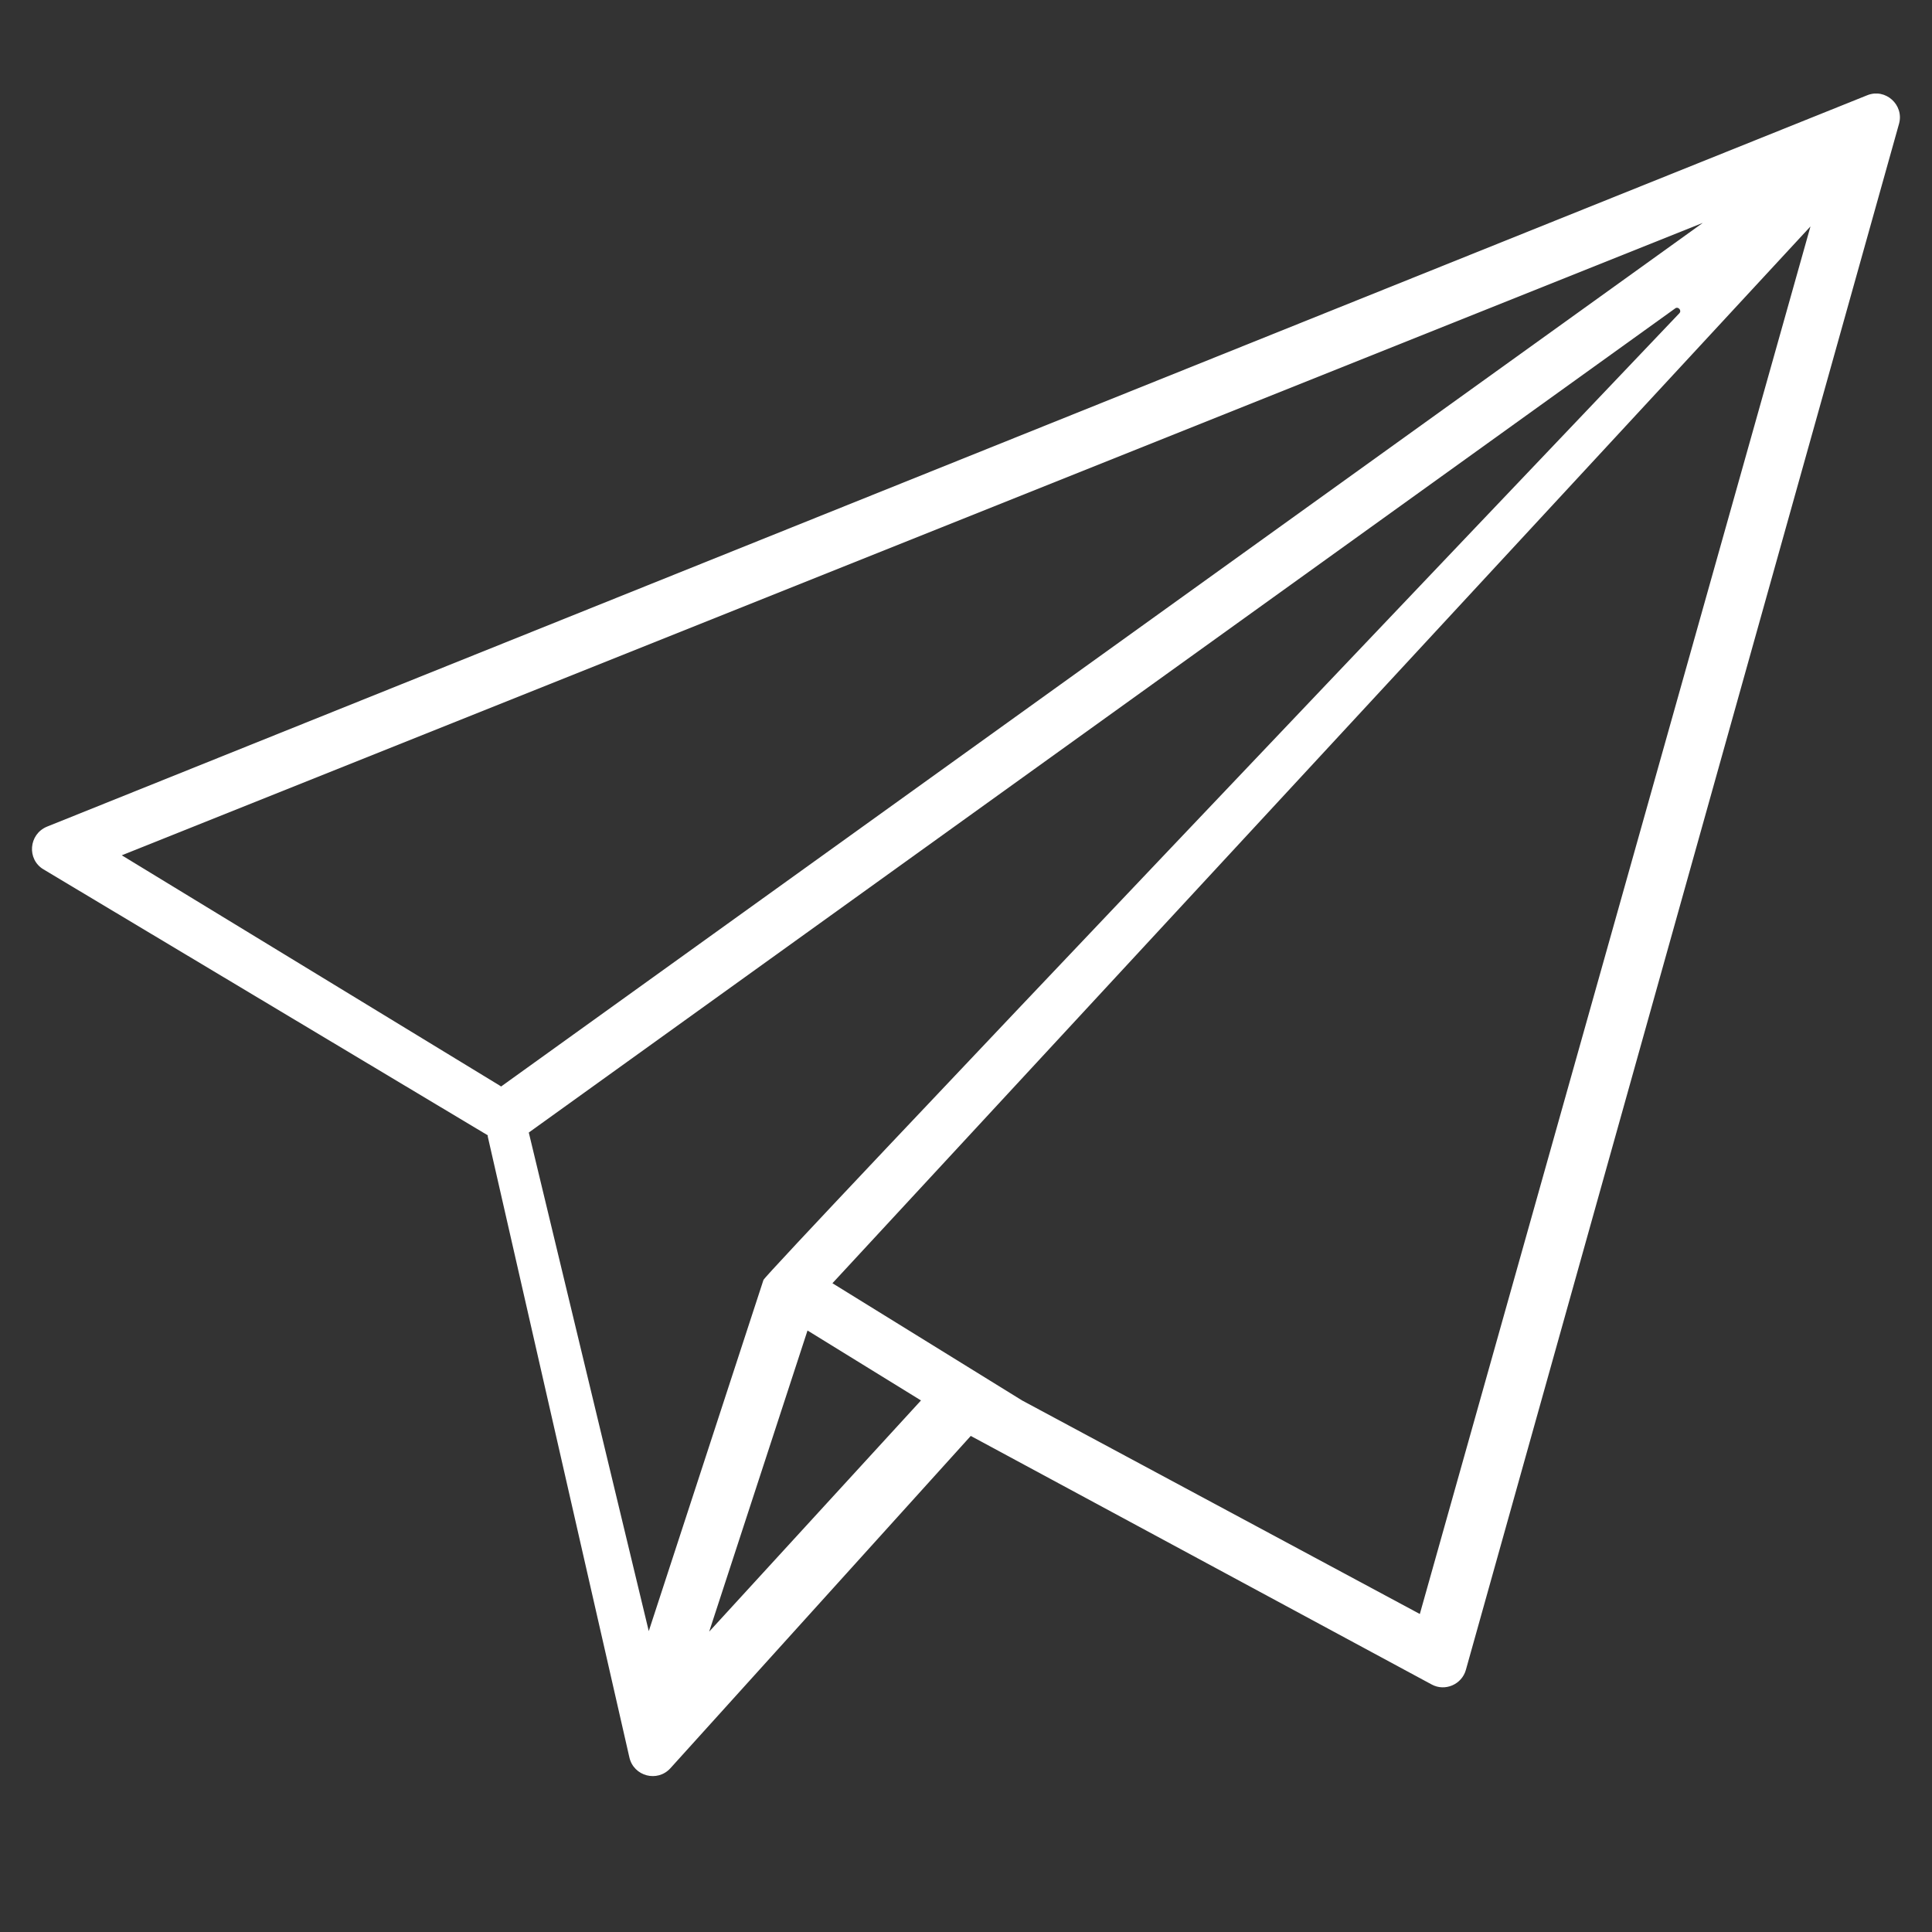 <svg xmlns="http://www.w3.org/2000/svg" xmlns:xlink="http://www.w3.org/1999/xlink" width="40" zoomAndPan="magnify" viewBox="0 0 30 30" height="40" preserveAspectRatio="xMidYMid meet" version="1.0"><rect x="0" y="0" width="30" height="30" fill="#333333" stroke="none"/><defs><clipPath id="2e4c17e561"><path d="M 0.496 1.453 L 29.504 1.453 L 29.504 27.578 L 0.496 27.578 Z M 0.496 1.453 " clip-rule="nonzero"/></clipPath></defs><g clip-path="url(#2e4c17e561)"><path fill="#ffffff" d="M 22.047 25.062 L 15.871 21.746 L 12.926 19.926 L 28.113 3.516 Z M 11.855 19.875 L 10.074 25.328 L 8.211 17.586 L 26.012 4.789 C 26.059 4.754 26.117 4.82 26.078 4.863 C 23.828 7.227 11.891 19.766 11.855 19.875 Z M 12.539 20.66 L 14.301 21.746 L 11.012 25.336 Z M 26.441 3.461 L 7.781 16.871 C 7.777 16.871 7.773 16.867 7.77 16.863 L 1.891 13.281 Z M 0.73 12.836 C 0.445 12.953 0.414 13.344 0.676 13.5 L 7.574 17.629 L 7.574 17.648 L 9.773 27.289 C 9.84 27.582 10.207 27.68 10.41 27.457 L 15.074 22.297 L 22.23 26.156 C 22.438 26.27 22.699 26.156 22.762 25.93 L 29.488 1.922 C 29.57 1.629 29.277 1.363 28.992 1.48 L 0.73 12.836 " fill-opacity="1" fill-rule="nonzero"/></g></svg>